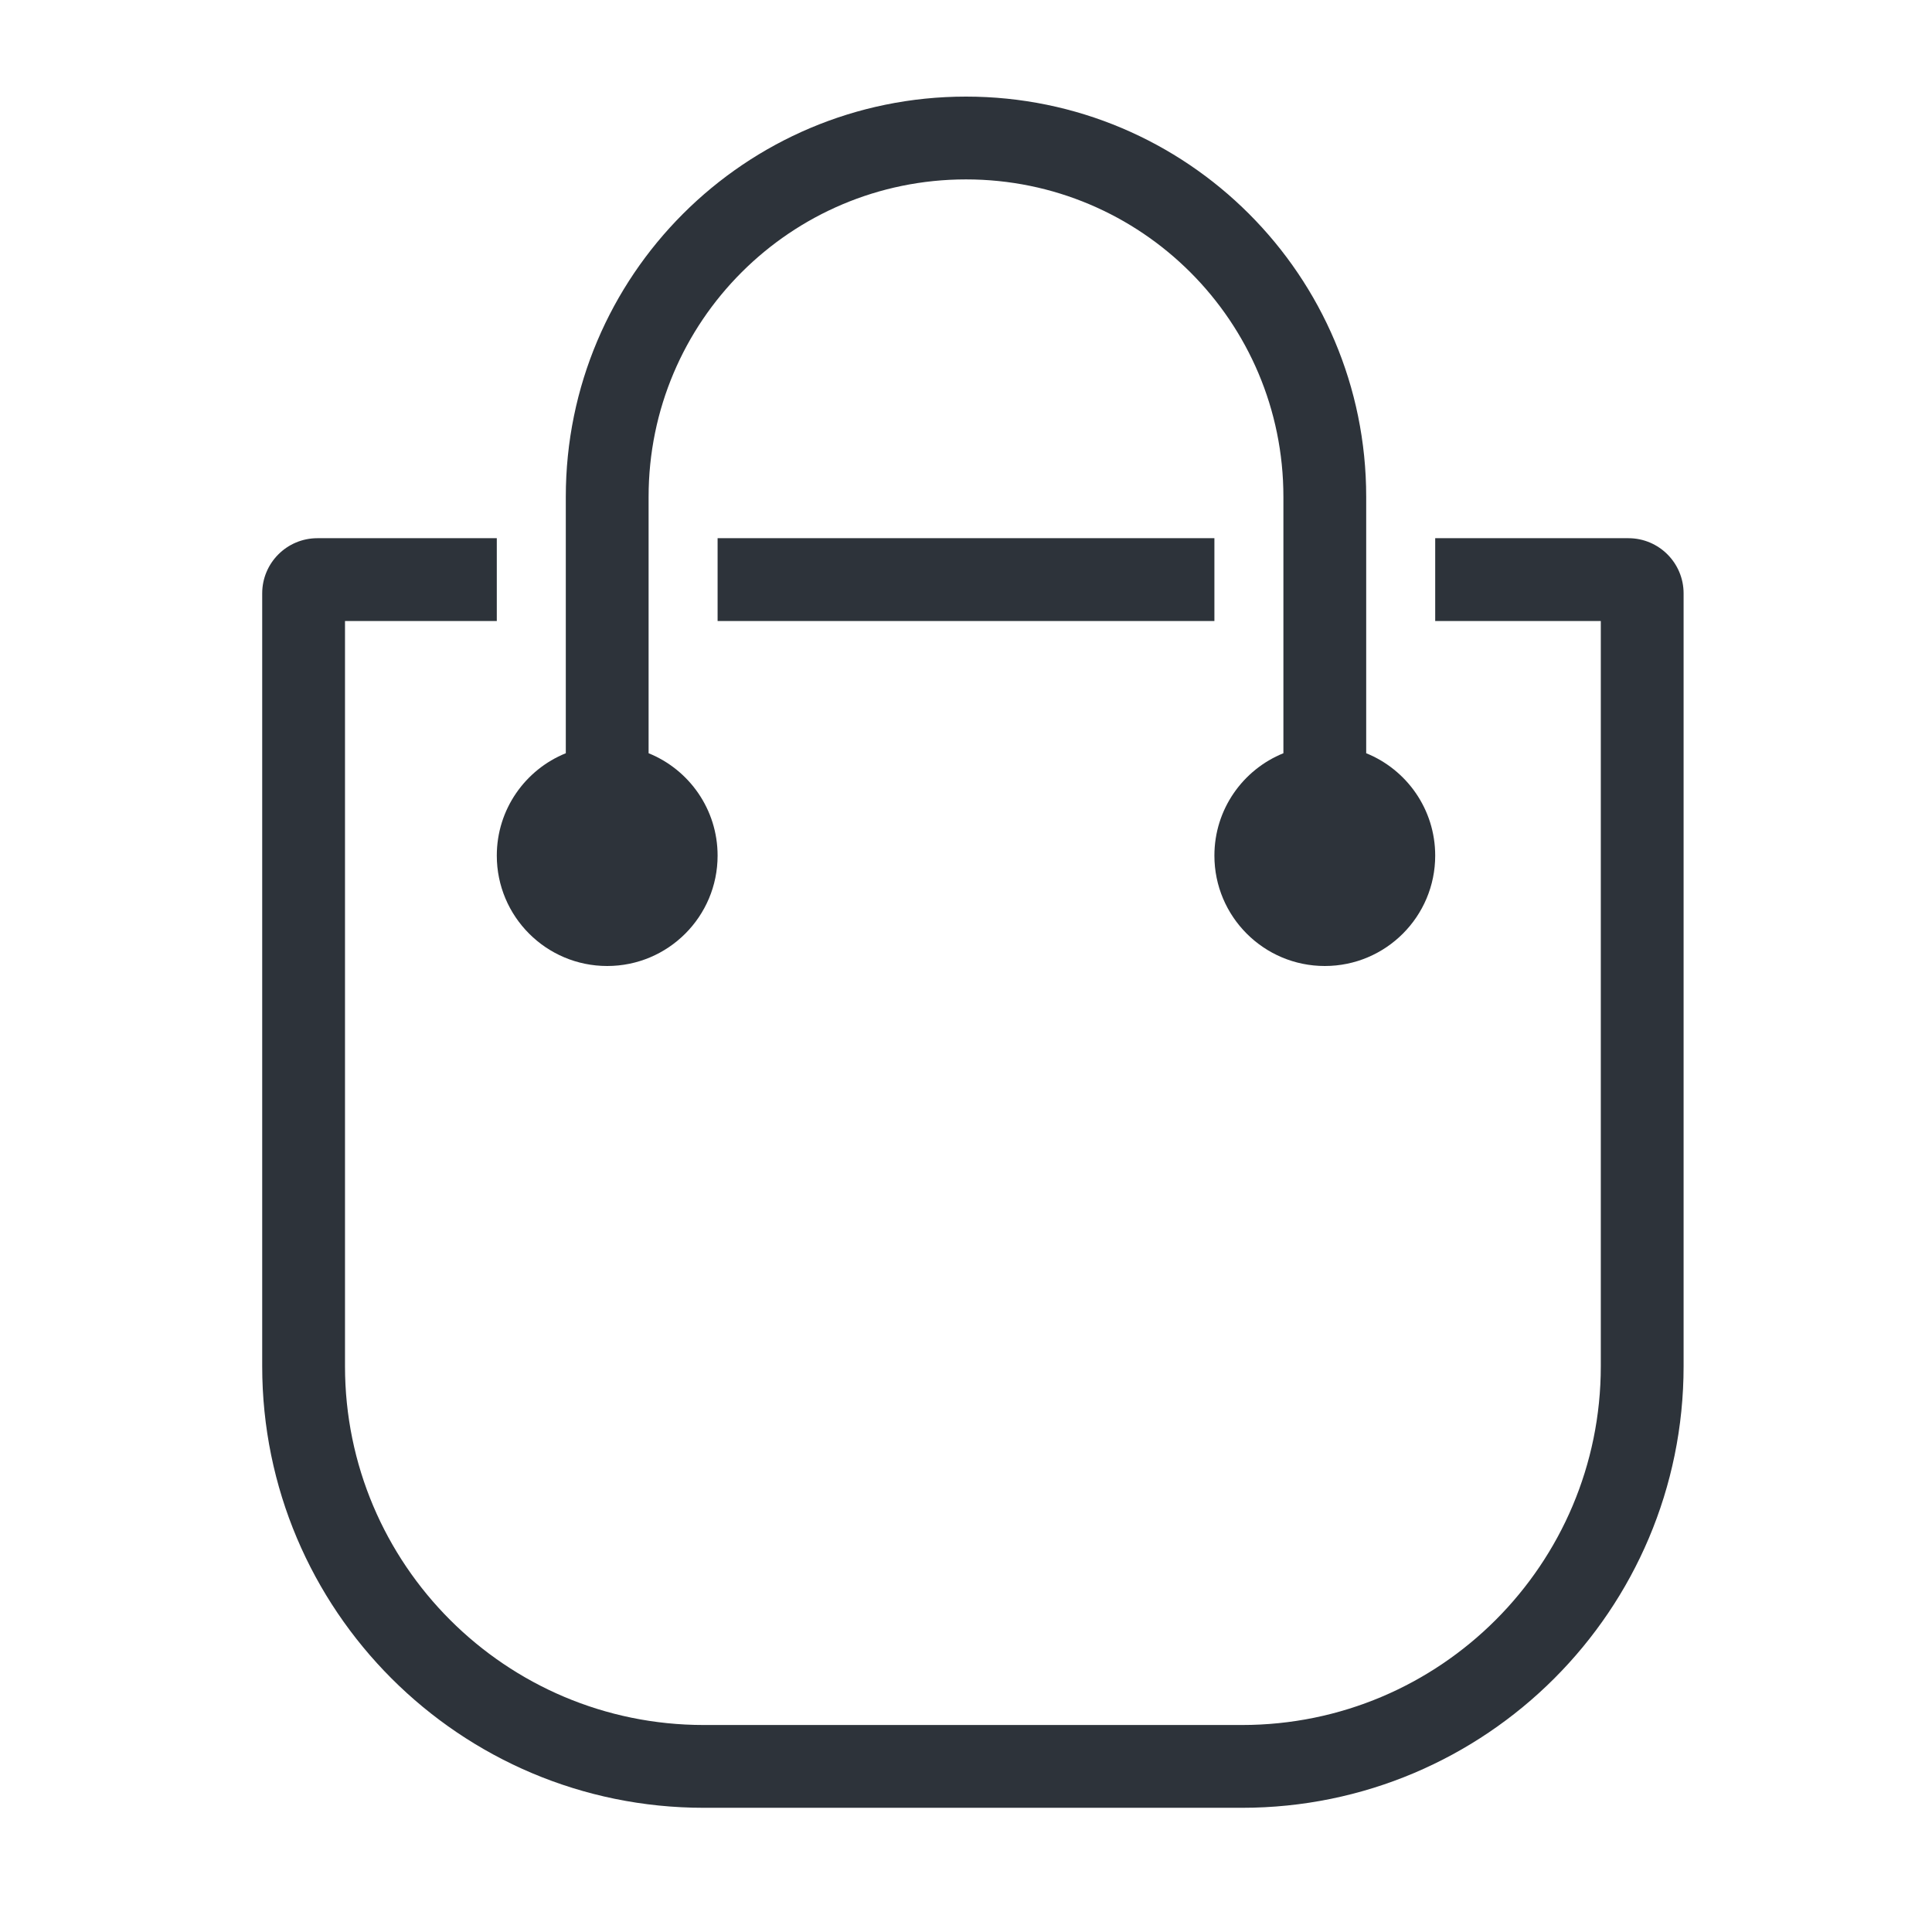 <?xml version="1.0" encoding="UTF-8"?>
<svg width="140px" height="140px" viewBox="0 0 140 140" version="1.1" xmlns="http://www.w3.org/2000/svg" xmlns:xlink="http://www.w3.org/1999/xlink">
    <!-- Generator: Sketch 46.2 (44496) - http://www.bohemiancoding.com/sketch -->
    <title>CartEmpty</title>
    <desc>Created with Sketch.</desc>
    <defs></defs>
    <g id="Logos" stroke="none" stroke-width="1" fill="none" fill-rule="evenodd">
        <g id="CartEmpty" fill="#2D333A">
            <path d="M25,99 C25,113.359 36.641,125 51,125 L90,125 C104.359,125 116,113.359 116,99 L116,45 L25,45 L25,99 Z M23,39 L118,39 C120.209,39 122,40.791 122,43 L122,99 C122,116.673 107.673,131 90,131 L51,131 C33.327,131 19,116.673 19,99 L19,43 C19,40.791 20.791,39 23,39 Z M36,39 L36,45 L52,45 L52,39 L36,39 Z M88,39 L88,45 L104,45 L104,39 L88,39 Z" id="Combined-Shape" fill-rule="nonzero"></path>
            <path d="M41,54.582 C38.068,55.768 36,58.643 36,62 C36,66.418 39.582,70 44,70 C48.418,70 52,66.418 52,62 C52,58.643 49.932,55.768 47,54.582 L47,36 C47,23.297 57.297,13 70,13 C82.703,13 93,23.297 93,36 L93,54.582 C90.068,55.768 88,58.643 88,62 C88,66.418 91.582,70 96,70 C100.418,70 104,66.418 104,62 C104,58.643 101.932,55.768 99,54.582 L99,36 C99,19.984 86.016,7 70,7 C53.984,7 41,19.984 41,36 L41,54.582 Z" id="Combined-Shape"></path>
        </g>
    </g>
</svg>